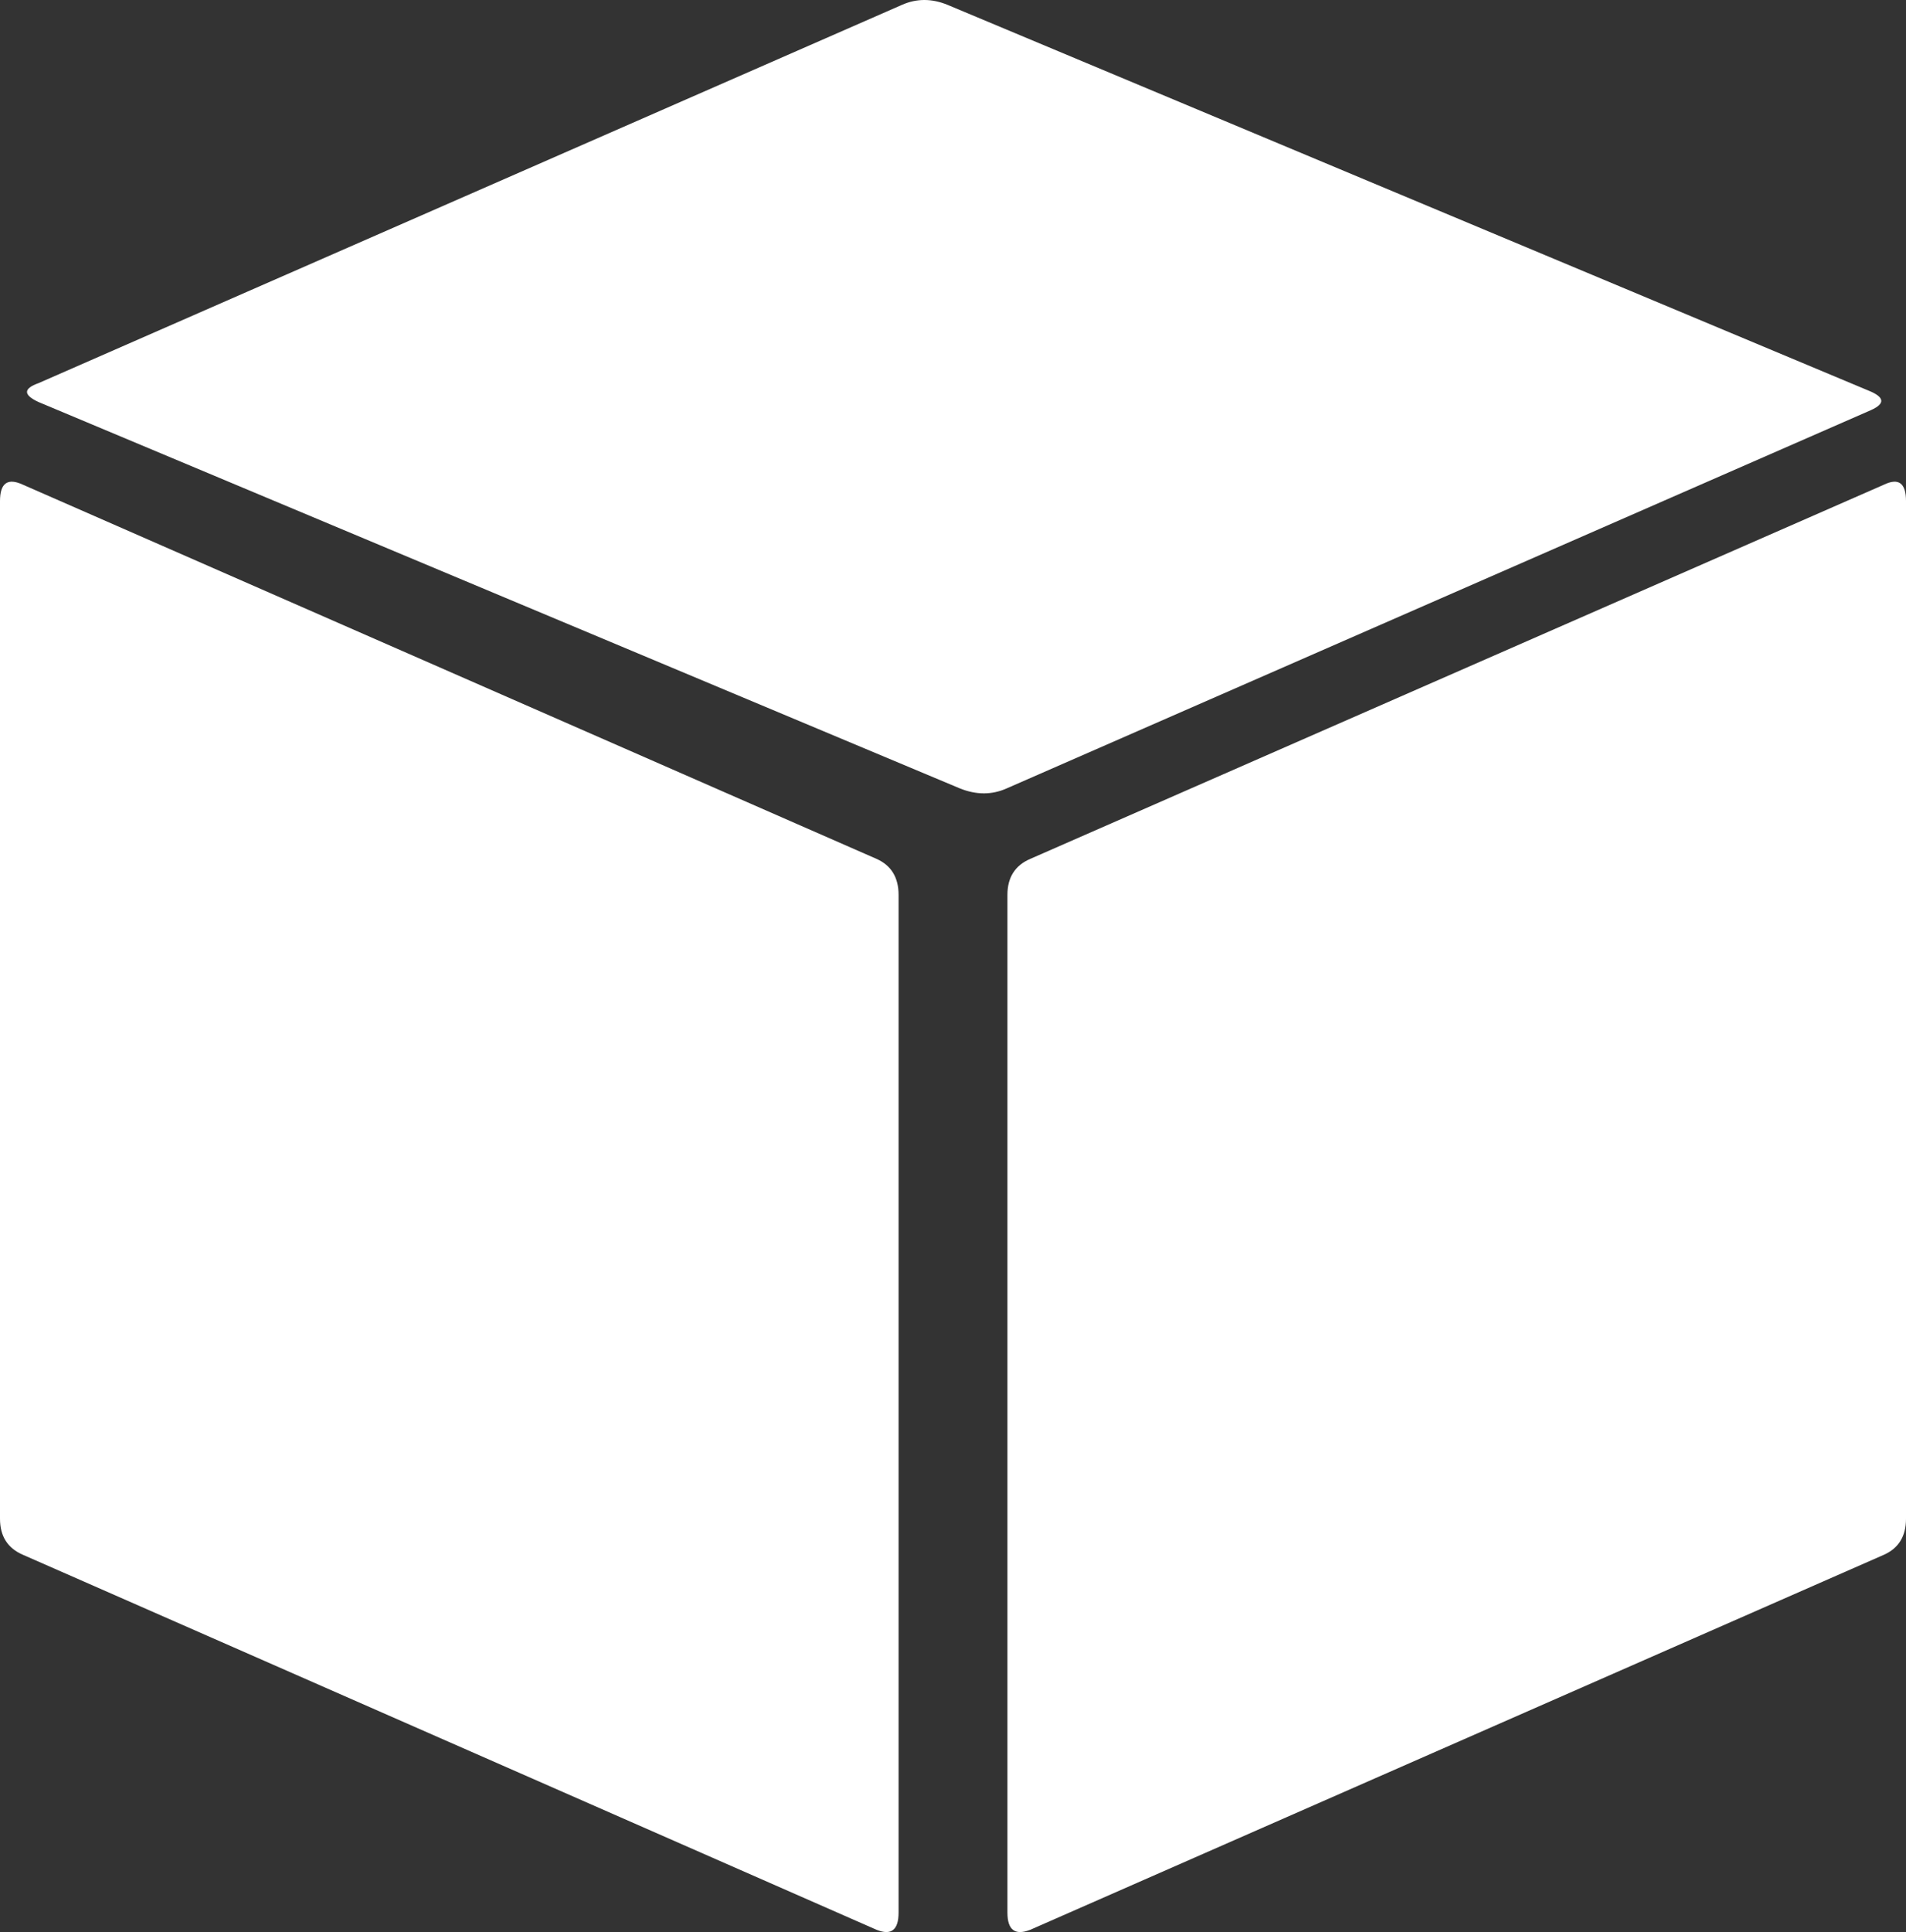 <?xml version="1.0" encoding="UTF-8" standalone="no"?>
<svg xmlns:xlink="http://www.w3.org/1999/xlink" height="118.0px" width="116.45px" xmlns="http://www.w3.org/2000/svg">
  <rect width="100%" height="100%" fill="#333333" stroke="none"/>
  <g transform="matrix(1.0, 0.0, 0.0, 1.0, -5.8, -4.95)">
    <path d="M119.95 28.8 Q121.45 29.4 120.1 30.0 L67.3 53.1 Q65.95 53.7 64.45 53.1 L8.15 29.5 Q6.75 28.85 8.15 28.35 L60.9 5.25 Q62.25 4.65 63.7 5.25 L119.95 28.8 M120.9 34.55 Q122.25 33.9 122.25 35.55 L122.25 97.7 Q122.25 99.3 120.9 99.9 L68.75 122.8 Q67.35 123.35 67.35 121.75 L67.35 59.6 Q67.35 58.0 68.75 57.4 L120.9 34.55 M7.2 34.55 L59.35 57.4 Q60.7 58.0 60.7 59.6 L60.7 121.75 Q60.7 123.35 59.35 122.8 L7.2 99.9 Q5.8 99.3 5.8 97.7 L5.8 35.55 Q5.8 33.9 7.2 34.55" fill="#ffffff" fill-rule="evenodd" stroke="none"/>
  </g>
</svg>
